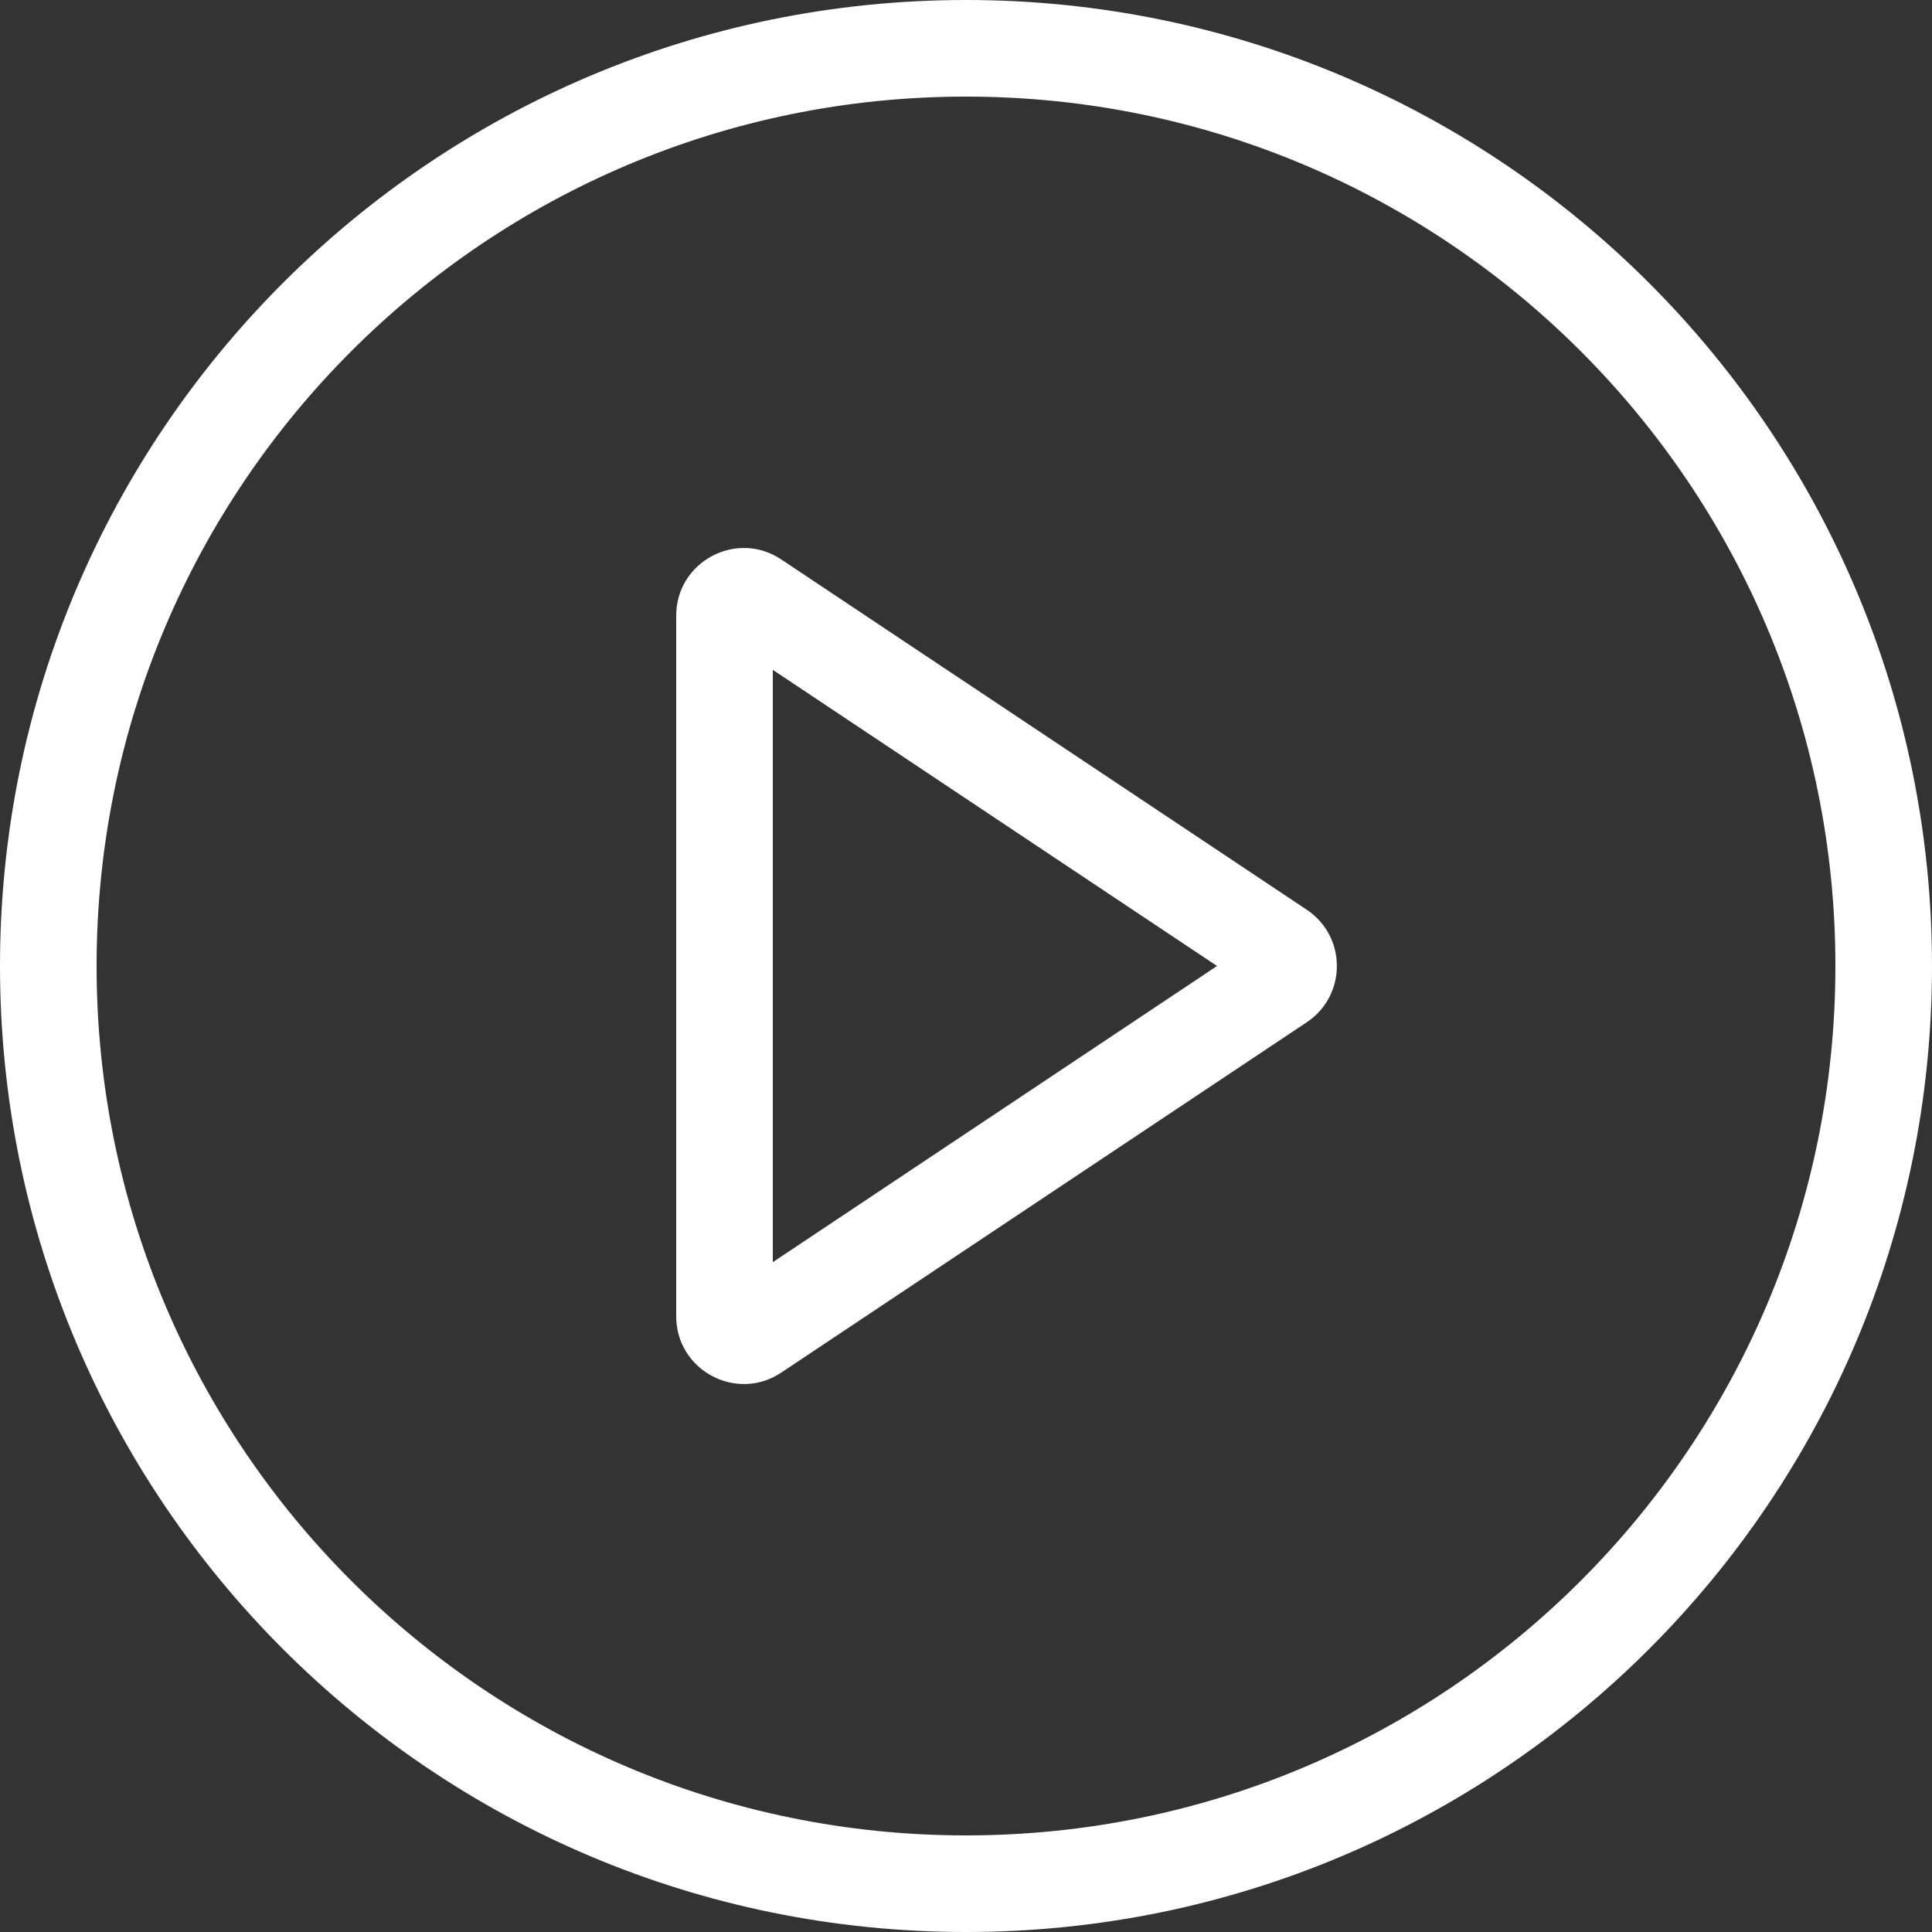 <svg xmlns="http://www.w3.org/2000/svg" width="38" height="38" viewBox="0 0 38 38" fill="none">
<rect x="0" y="0" width="38" height="38" fill="#333333" stroke="none"/>
<circle cx="19" cy="19" r="18" fill=""/>
<path fill-rule="evenodd" clip-rule="evenodd" d="M19 36.1C28.444 36.1 36.1 28.444 36.1 19C36.1 9.556 28.444 1.9 19 1.9C9.556 1.9 1.9 9.556 1.9 19C1.9 28.444 9.556 36.1 19 36.1ZM19 38C29.493 38 38 29.493 38 19C38 8.507 29.493 0 19 0C8.507 0 0 8.507 0 19C0 29.493 8.507 38 19 38Z" fill="white"/>
<path fill-rule="evenodd" clip-rule="evenodd" d="M23.937 19L15.2 13.175V24.825L23.937 19ZM25.702 17.893C26.492 18.42 26.492 19.58 25.702 20.107L15.367 26.997C14.484 27.586 13.3 26.952 13.3 25.89V12.11C13.3 11.048 14.484 10.414 15.367 11.004L25.702 17.893Z" fill="white"/>
</svg>